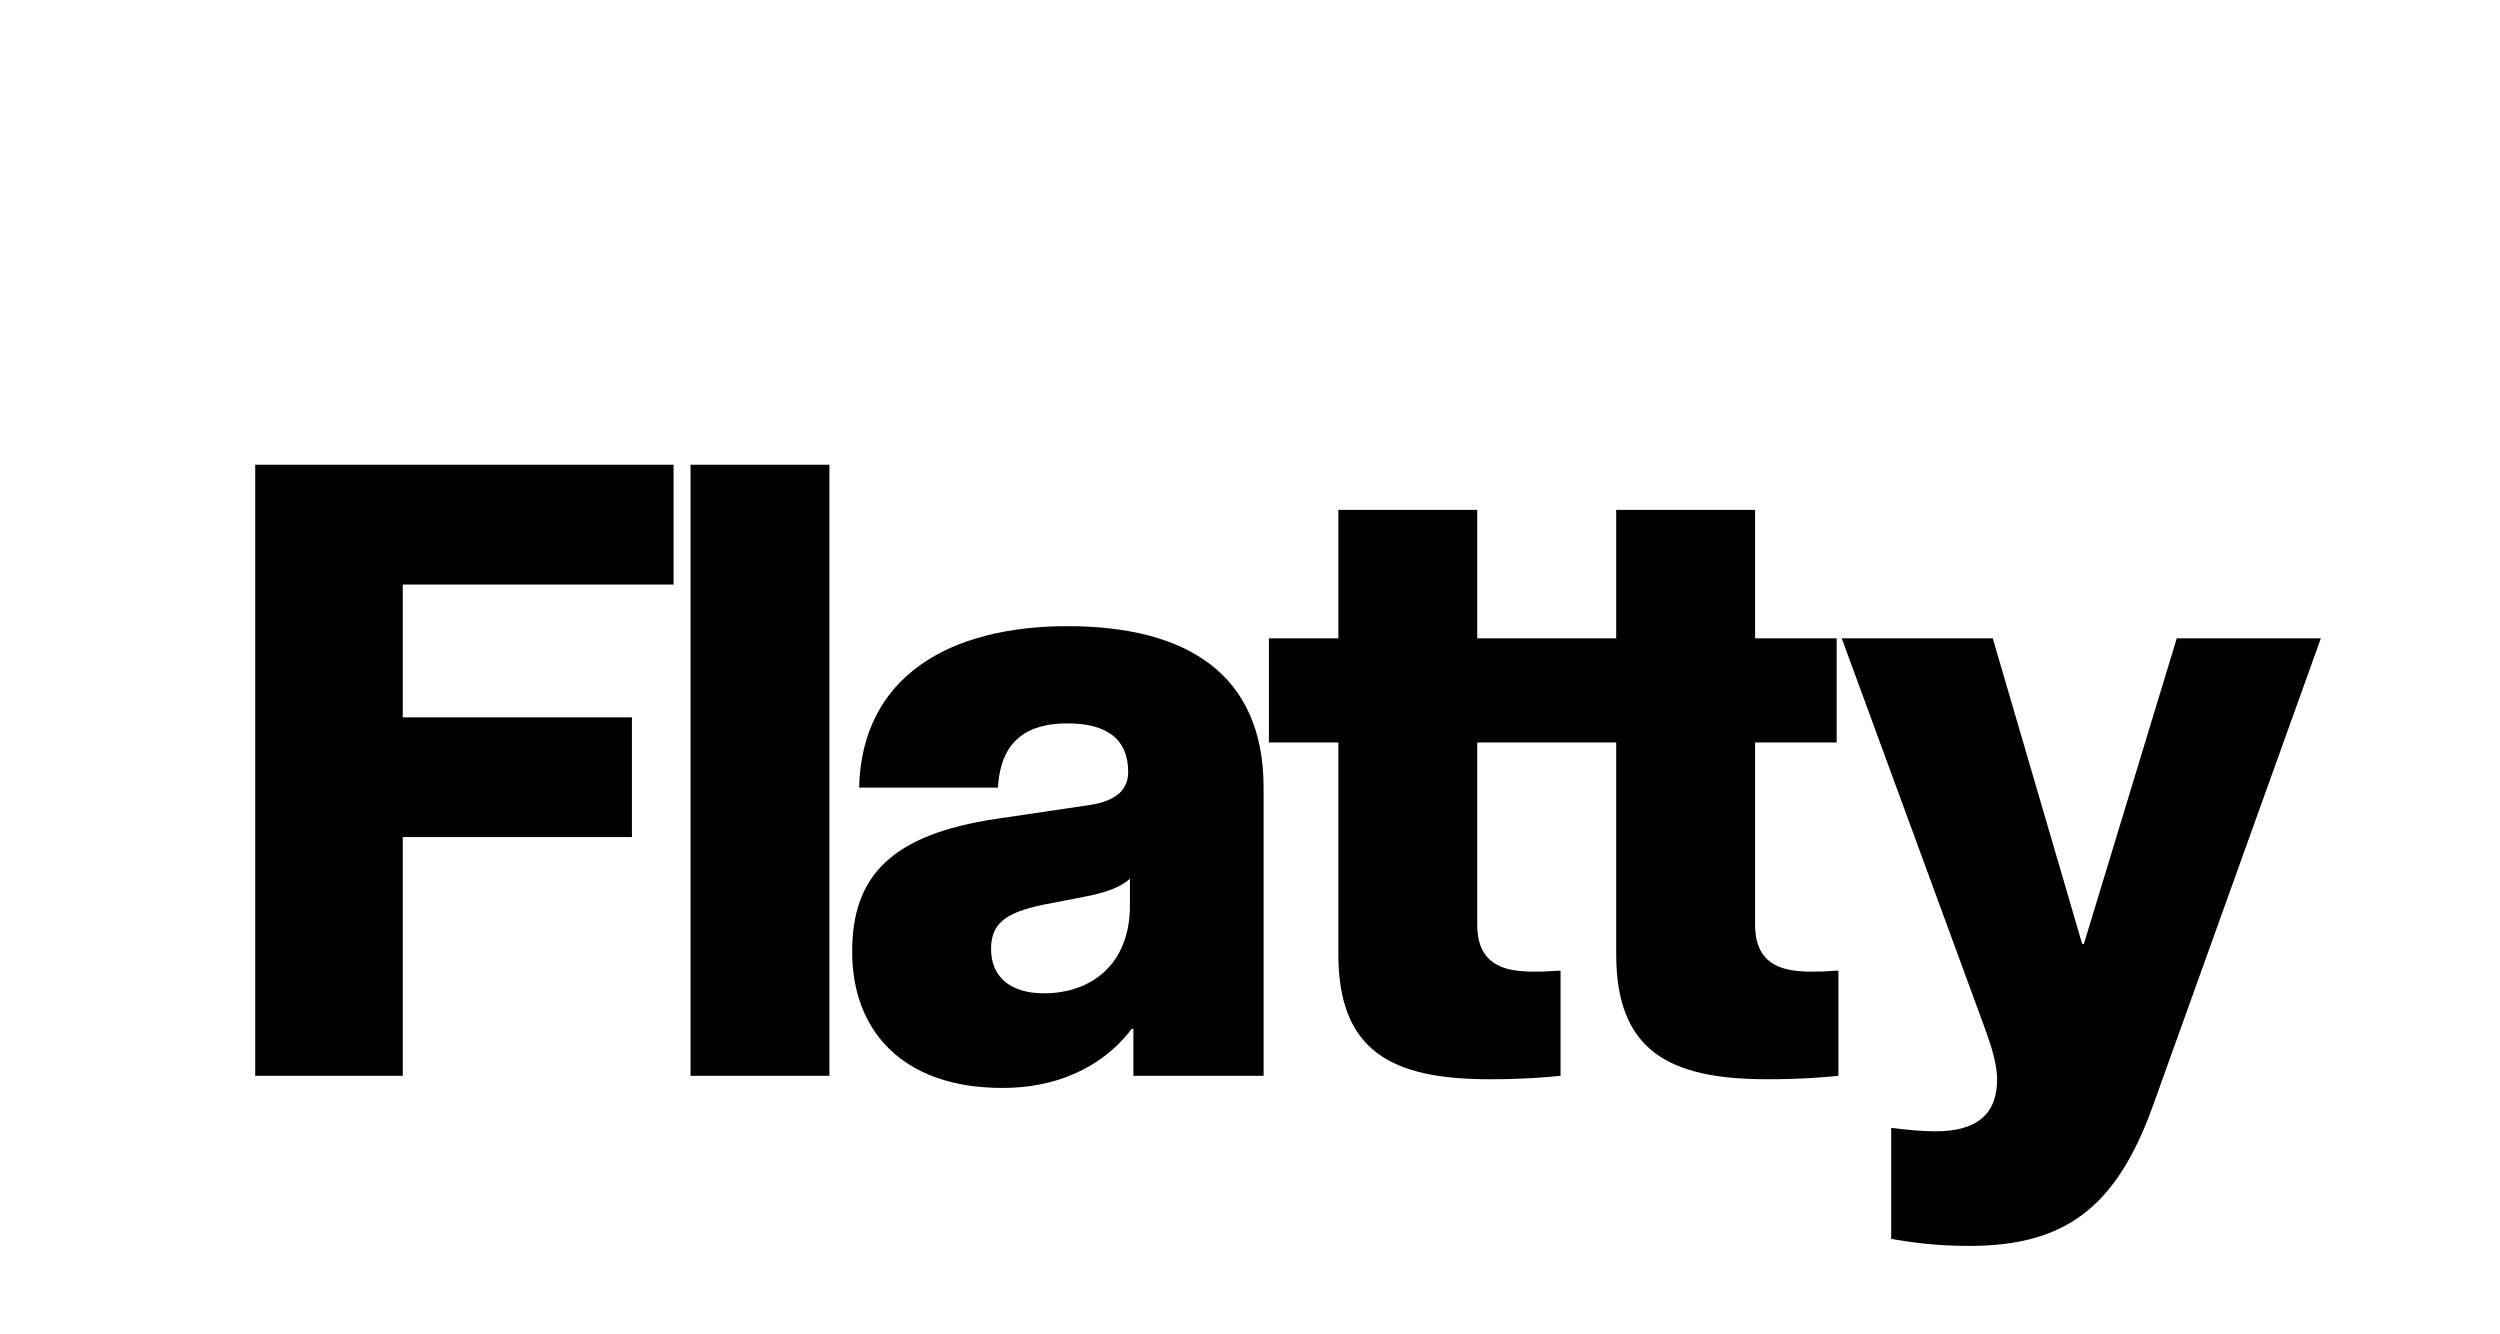 <svg width="3200" height="1707" viewBox="0 0 3200 1707" fill="none" xmlns="http://www.w3.org/2000/svg">
<rect width="3200" height="1707" fill="white"/>
<path d="M326.683 1377H515.553V1071.47H808.857V918.157H515.553V748.174H862.185V594.856H326.683V1377ZM883.876 1377H1061.64V594.856H883.876V1377ZM1282.99 1392.55C1369.64 1392.55 1421.86 1352.56 1448.52 1317.01H1450.75V1377H1617.4V1008.15C1617.4 861.496 1517.41 801.502 1366.31 801.502C1215.21 801.502 1103 865.94 1099.67 1008.15H1277.43C1280.76 944.821 1318.54 925.934 1366.31 925.934C1415.19 925.934 1444.08 944.821 1444.08 988.15C1444.08 1009.26 1430.75 1024.81 1395.2 1030.37L1275.21 1048.14C1141.89 1068.14 1090.78 1120.36 1090.78 1218.13C1090.78 1320.34 1156.33 1392.55 1282.99 1392.55ZM1268.54 1214.79C1268.54 1182.57 1286.32 1168.13 1335.2 1158.13L1386.31 1148.13C1417.42 1142.58 1435.19 1134.8 1446.3 1124.8V1159.24C1446.3 1234.79 1396.31 1271.45 1336.31 1271.45C1291.87 1271.45 1268.54 1249.23 1268.54 1214.79ZM1906.4 1381.44C1948.62 1381.44 1976.4 1379.22 1997.51 1377V1242.57H1993.06C1978.62 1243.68 1974.17 1243.68 1964.18 1243.68C1931.96 1243.68 1890.85 1239.24 1890.85 1183.69V950.376H1995.28V817.056H1890.85V652.628H1713.09V817.056H1624.21V950.376H1713.09V1221.46C1713.09 1345.89 1781.97 1381.44 1906.4 1381.44ZM2262.05 1381.44C2304.27 1381.44 2332.05 1379.22 2353.16 1377V1242.57H2348.71C2334.27 1243.68 2329.82 1243.68 2319.83 1243.68C2287.61 1243.68 2246.5 1239.24 2246.5 1183.69V950.376H2350.93V817.056H2246.5V652.628H2068.74V817.056H1979.86V950.376H2068.74V1221.46C2068.74 1345.89 2137.62 1381.44 2262.05 1381.44ZM2520.73 1594.76C2642.94 1594.76 2708.49 1545.87 2755.16 1417L2970.69 817.056H2786.26L2667.39 1208.13H2665.16L2550.73 817.056H2357.42L2542.95 1322.56C2550.73 1344.78 2556.29 1364.78 2556.29 1381.44C2556.29 1425.88 2530.73 1448.1 2477.41 1448.1C2459.63 1448.1 2438.52 1445.88 2420.74 1443.66V1585.87C2447.41 1590.31 2477.41 1594.76 2520.73 1594.76Z" fill="black"/>
</svg>
